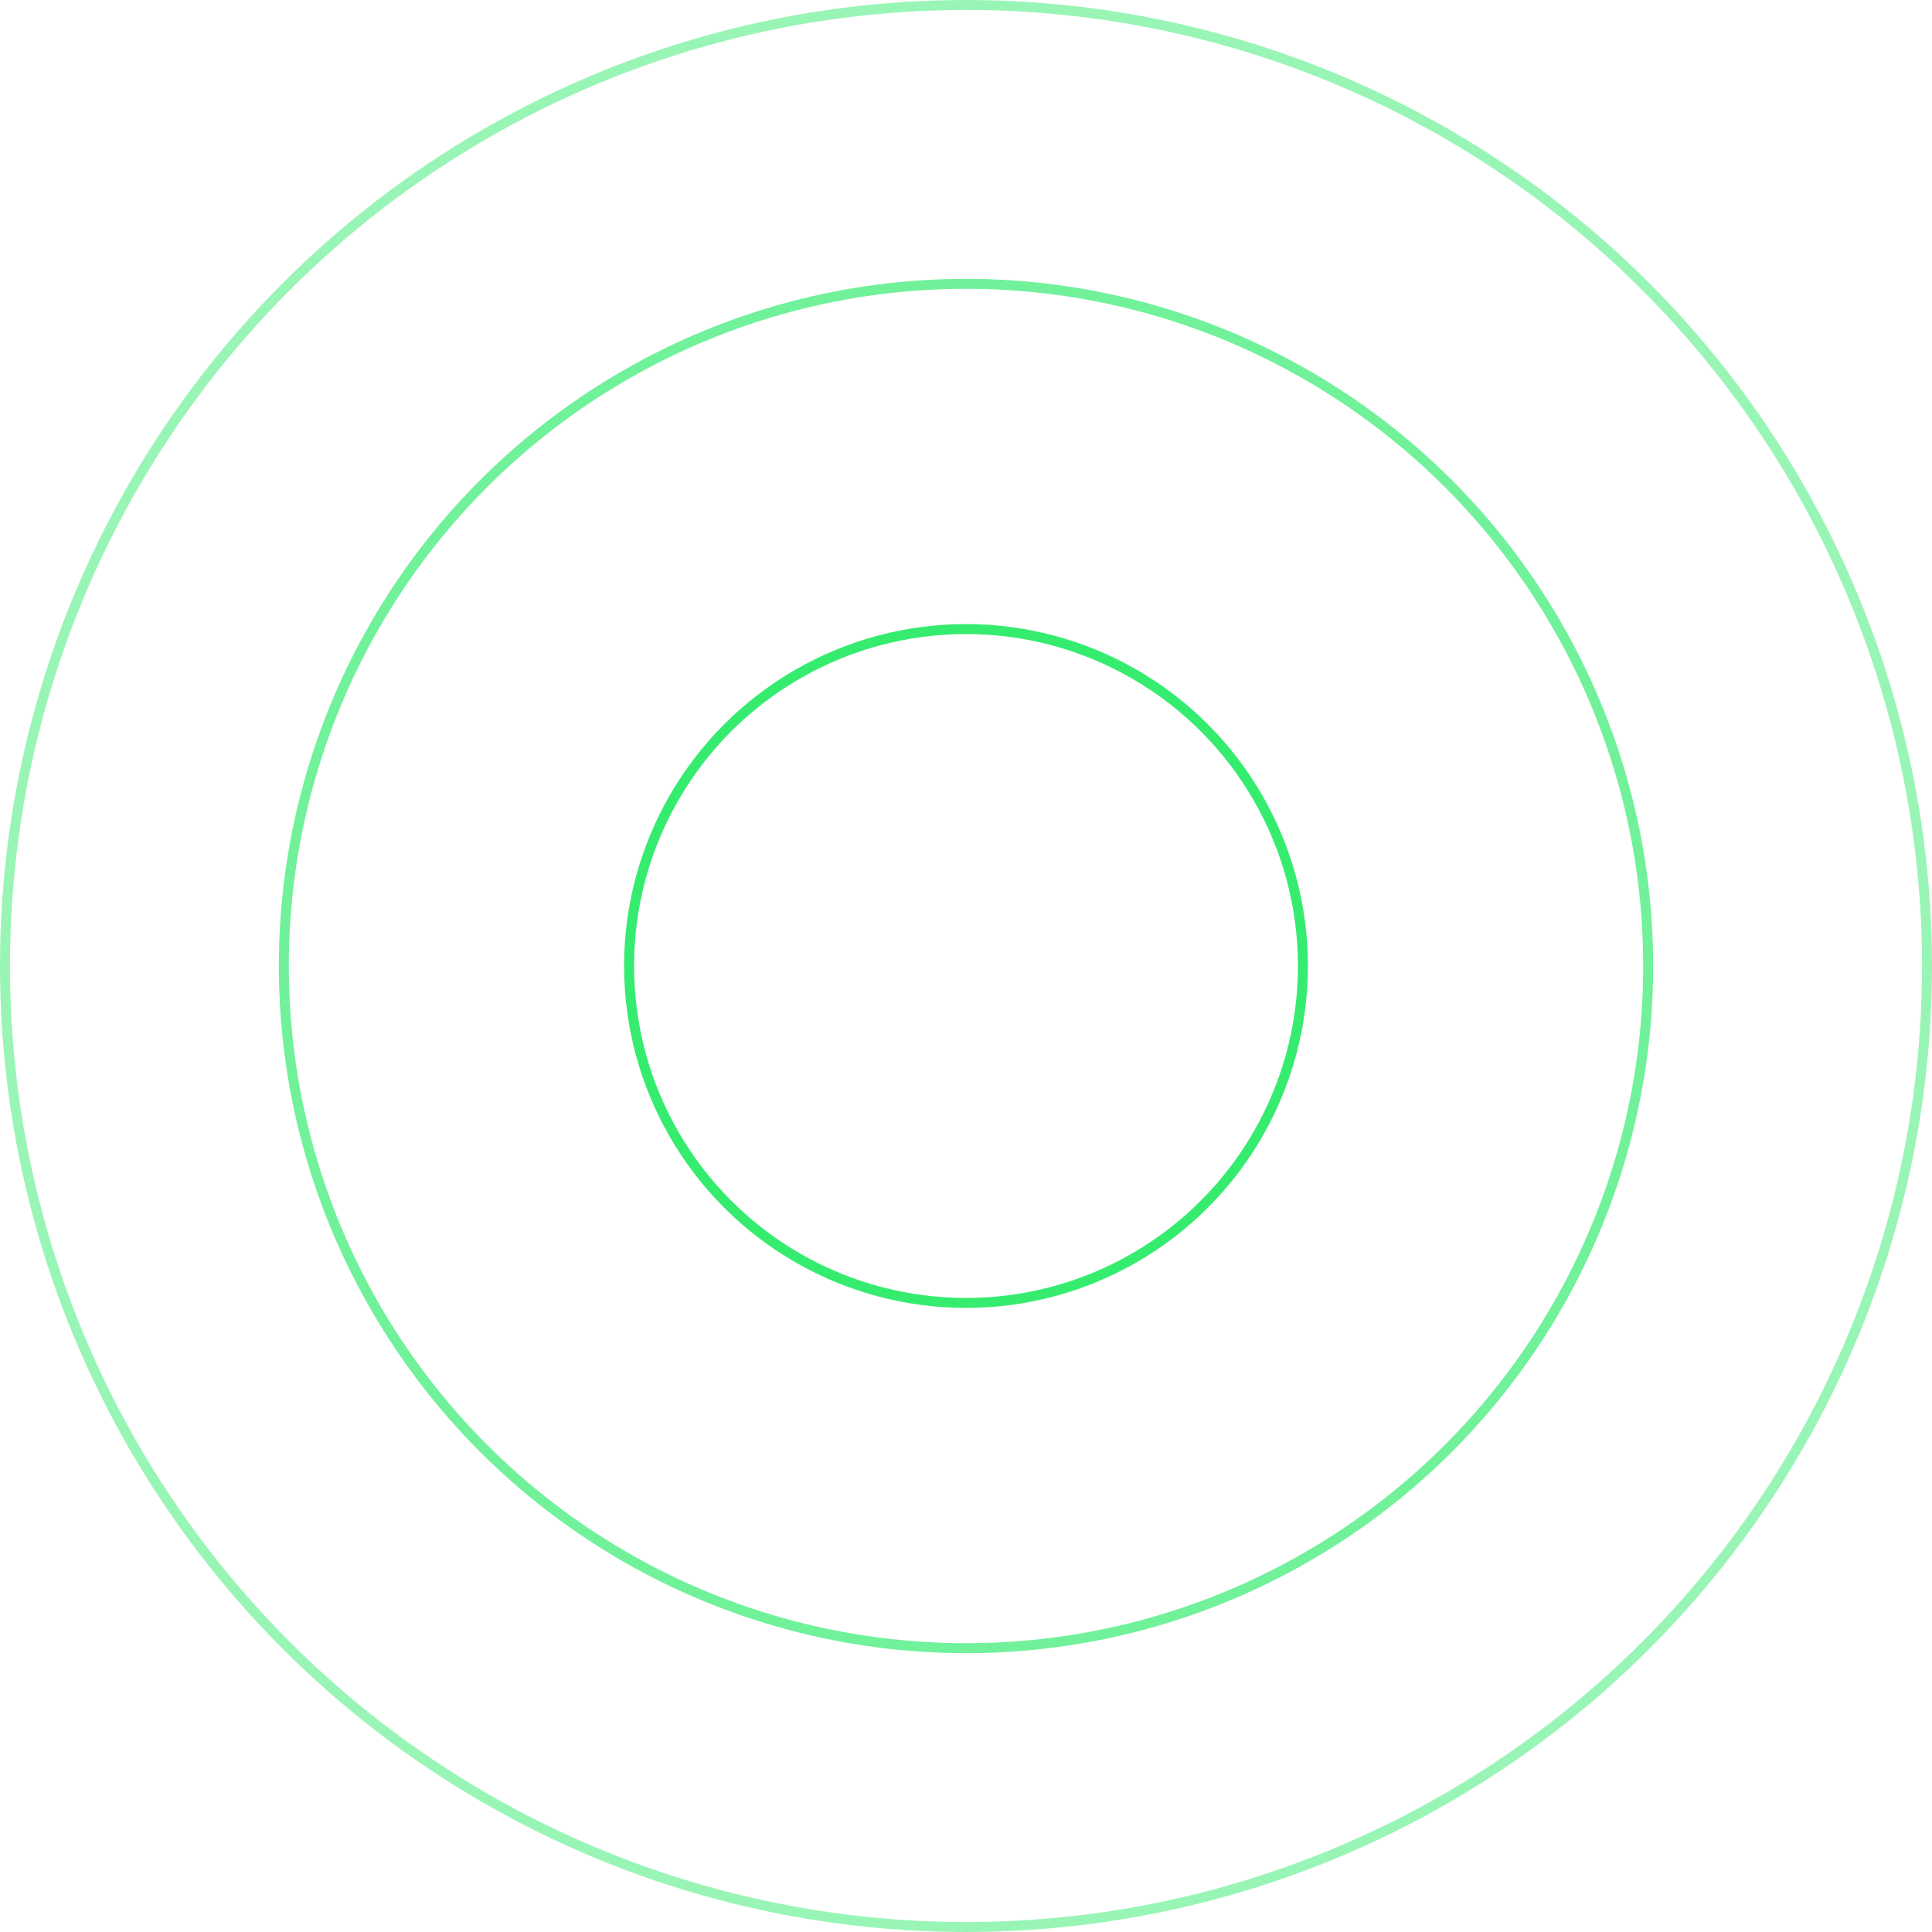 <svg width="582" height="582" viewBox="0 0 582 582" fill="none" xmlns="http://www.w3.org/2000/svg">
<circle cx="291" cy="291" r="101.5" stroke="#35EC6F" stroke-width="3"/>
<circle opacity="0.7" cx="291" cy="291" r="205.5" stroke="#35EC6F" stroke-width="3"/>
<circle opacity="0.5" cx="291" cy="291" r="289.5" stroke="#35EC6F" stroke-width="3"/>
</svg>
